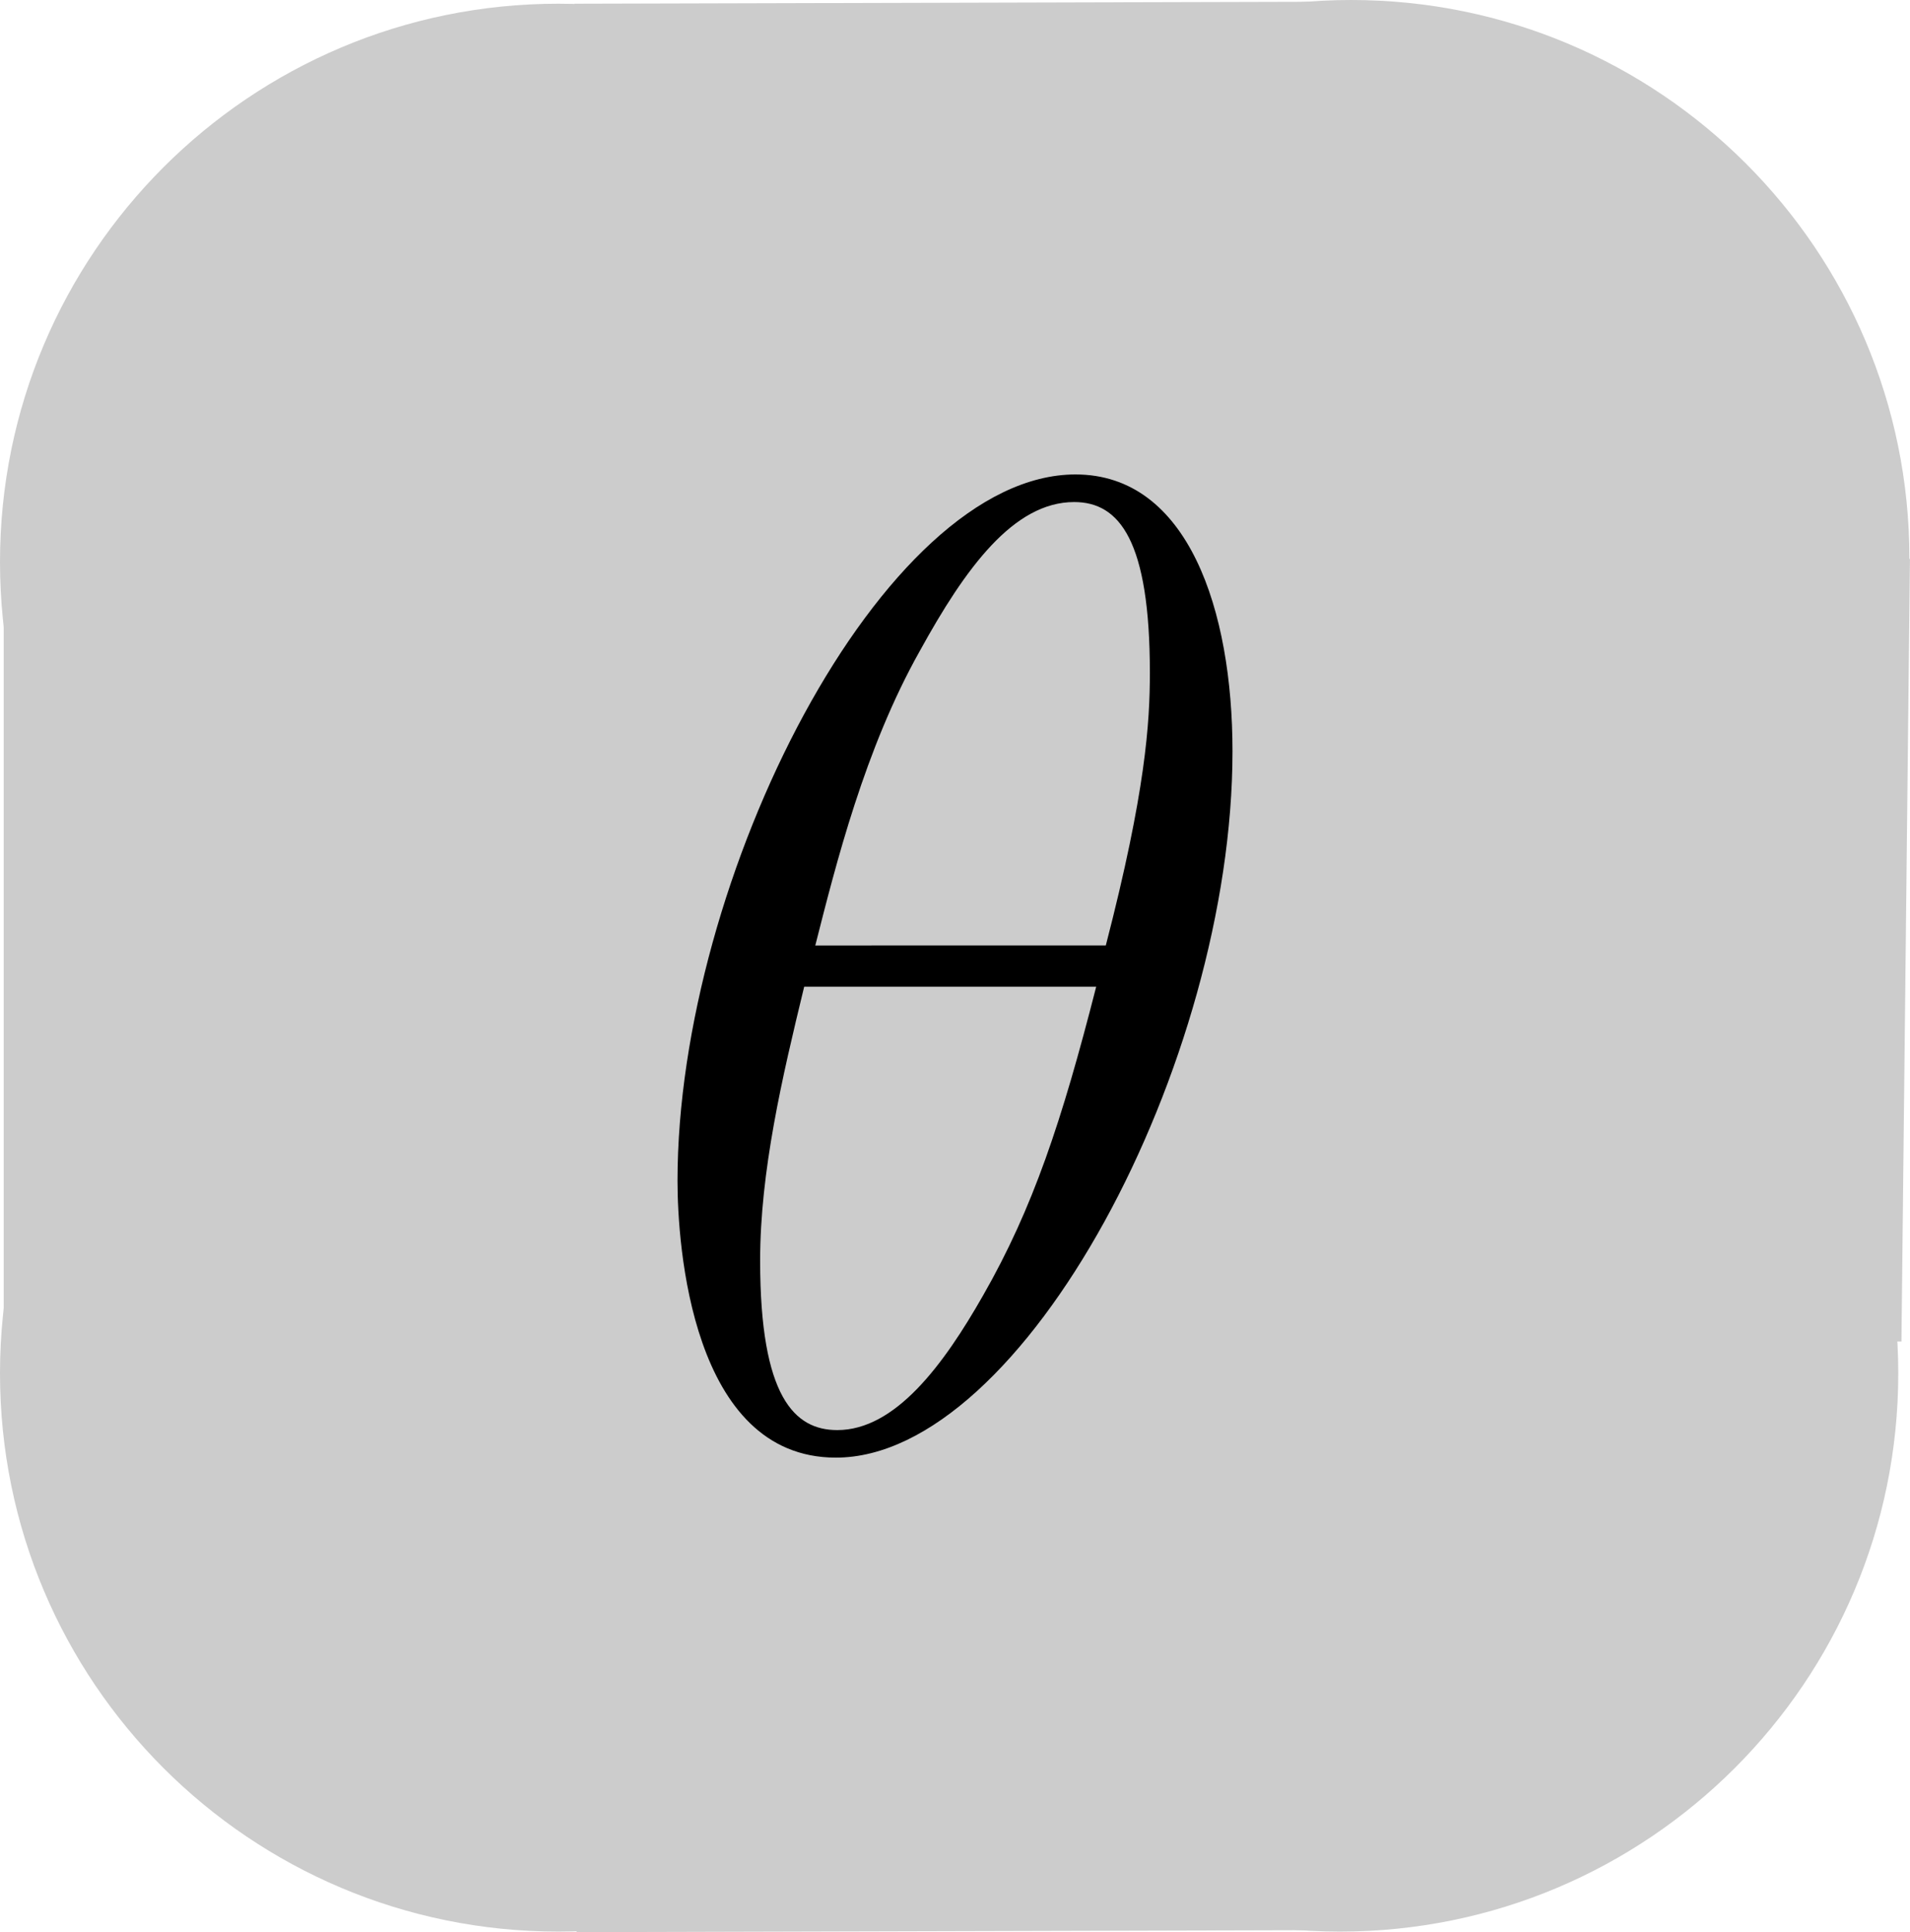<svg version="1.1" xmlns="http://www.w3.org/2000/svg" xmlns:xlink="http://www.w3.org/1999/xlink" width="32.384" height="32.762" viewBox="0,0,32.384,32.762"><g transform="translate(-223.808,-163.619)"><g data-paper-data="{&quot;isPaintingLayer&quot;:true}" fill-rule="nonzero" stroke-linecap="butt" stroke-linejoin="miter" stroke-miterlimit="10" stroke-dasharray="" stroke-dashoffset="0" style="mix-blend-mode: normal"><path d="M223.871,186.222v-13.127h32.32l-0.144,13.271z" data-paper-data="{&quot;origPos&quot;:null}" fill="#cccccc" stroke="#000000" stroke-width="0"/><g fill="#cccccc" stroke="#000000" stroke-width="0"><path d="M237.061,186.906c0,-5.228 4.238,-9.466 9.466,-9.466c5.228,0 9.466,4.238 9.466,9.466c0,5.228 -4.238,9.466 -9.466,9.466c-5.228,0 -9.466,-4.238 -9.466,-9.466z" data-paper-data="{&quot;origPos&quot;:null}"/><path d="M223.808,173.148c0,-5.228 4.238,-9.466 9.466,-9.466c5.228,0 9.466,4.238 9.466,9.466c0,5.228 -4.238,9.466 -9.466,9.466c-5.228,0 -9.466,-4.238 -9.466,-9.466z" data-paper-data="{&quot;origPos&quot;:null}"/><path d="M223.808,186.906c0,-5.228 4.238,-9.466 9.466,-9.466c5.228,0 9.466,4.238 9.466,9.466c0,5.228 -4.238,9.466 -9.466,9.466c-5.228,0 -9.466,-4.238 -9.466,-9.466z" data-paper-data="{&quot;origPos&quot;:null}"/><path d="M237.25,173.085c0,-5.228 4.238,-9.466 9.466,-9.466c5.228,0 9.466,4.238 9.466,9.466c0,5.228 -4.238,9.466 -9.466,9.466c-5.228,0 -9.466,-4.238 -9.466,-9.466z" data-paper-data="{&quot;origPos&quot;:null}"/><path d="M233.584,196.381l-0.036,-32.699l13.631,-0.036v32.699z" data-paper-data="{&quot;origPos&quot;:null}"/></g><path d="M237.98,188.335c-2.452,0 -2.685,-3.619 -2.685,-4.693c0,-5.137 3.479,-11.978 6.748,-11.978c1.915,0 2.662,2.312 2.662,4.693c0,5.3 -3.549,11.978 -6.724,11.978zM242.557,179.65c0.677,-2.615 0.747,-3.782 0.747,-4.623c0,-2.241 -0.514,-2.895 -1.284,-2.895c-1.027,0 -1.845,1.121 -2.615,2.522c-0.934,1.658 -1.424,3.619 -1.774,4.997zM237.443,180.35c-0.374,1.541 -0.747,3.129 -0.747,4.646c0,2.312 0.584,2.872 1.308,2.872c0.981,0 1.798,-1.097 2.475,-2.288c0.841,-1.471 1.331,-2.942 1.915,-5.23z" fill="#000000" stroke="none" stroke-width="1"/></g></g></svg>